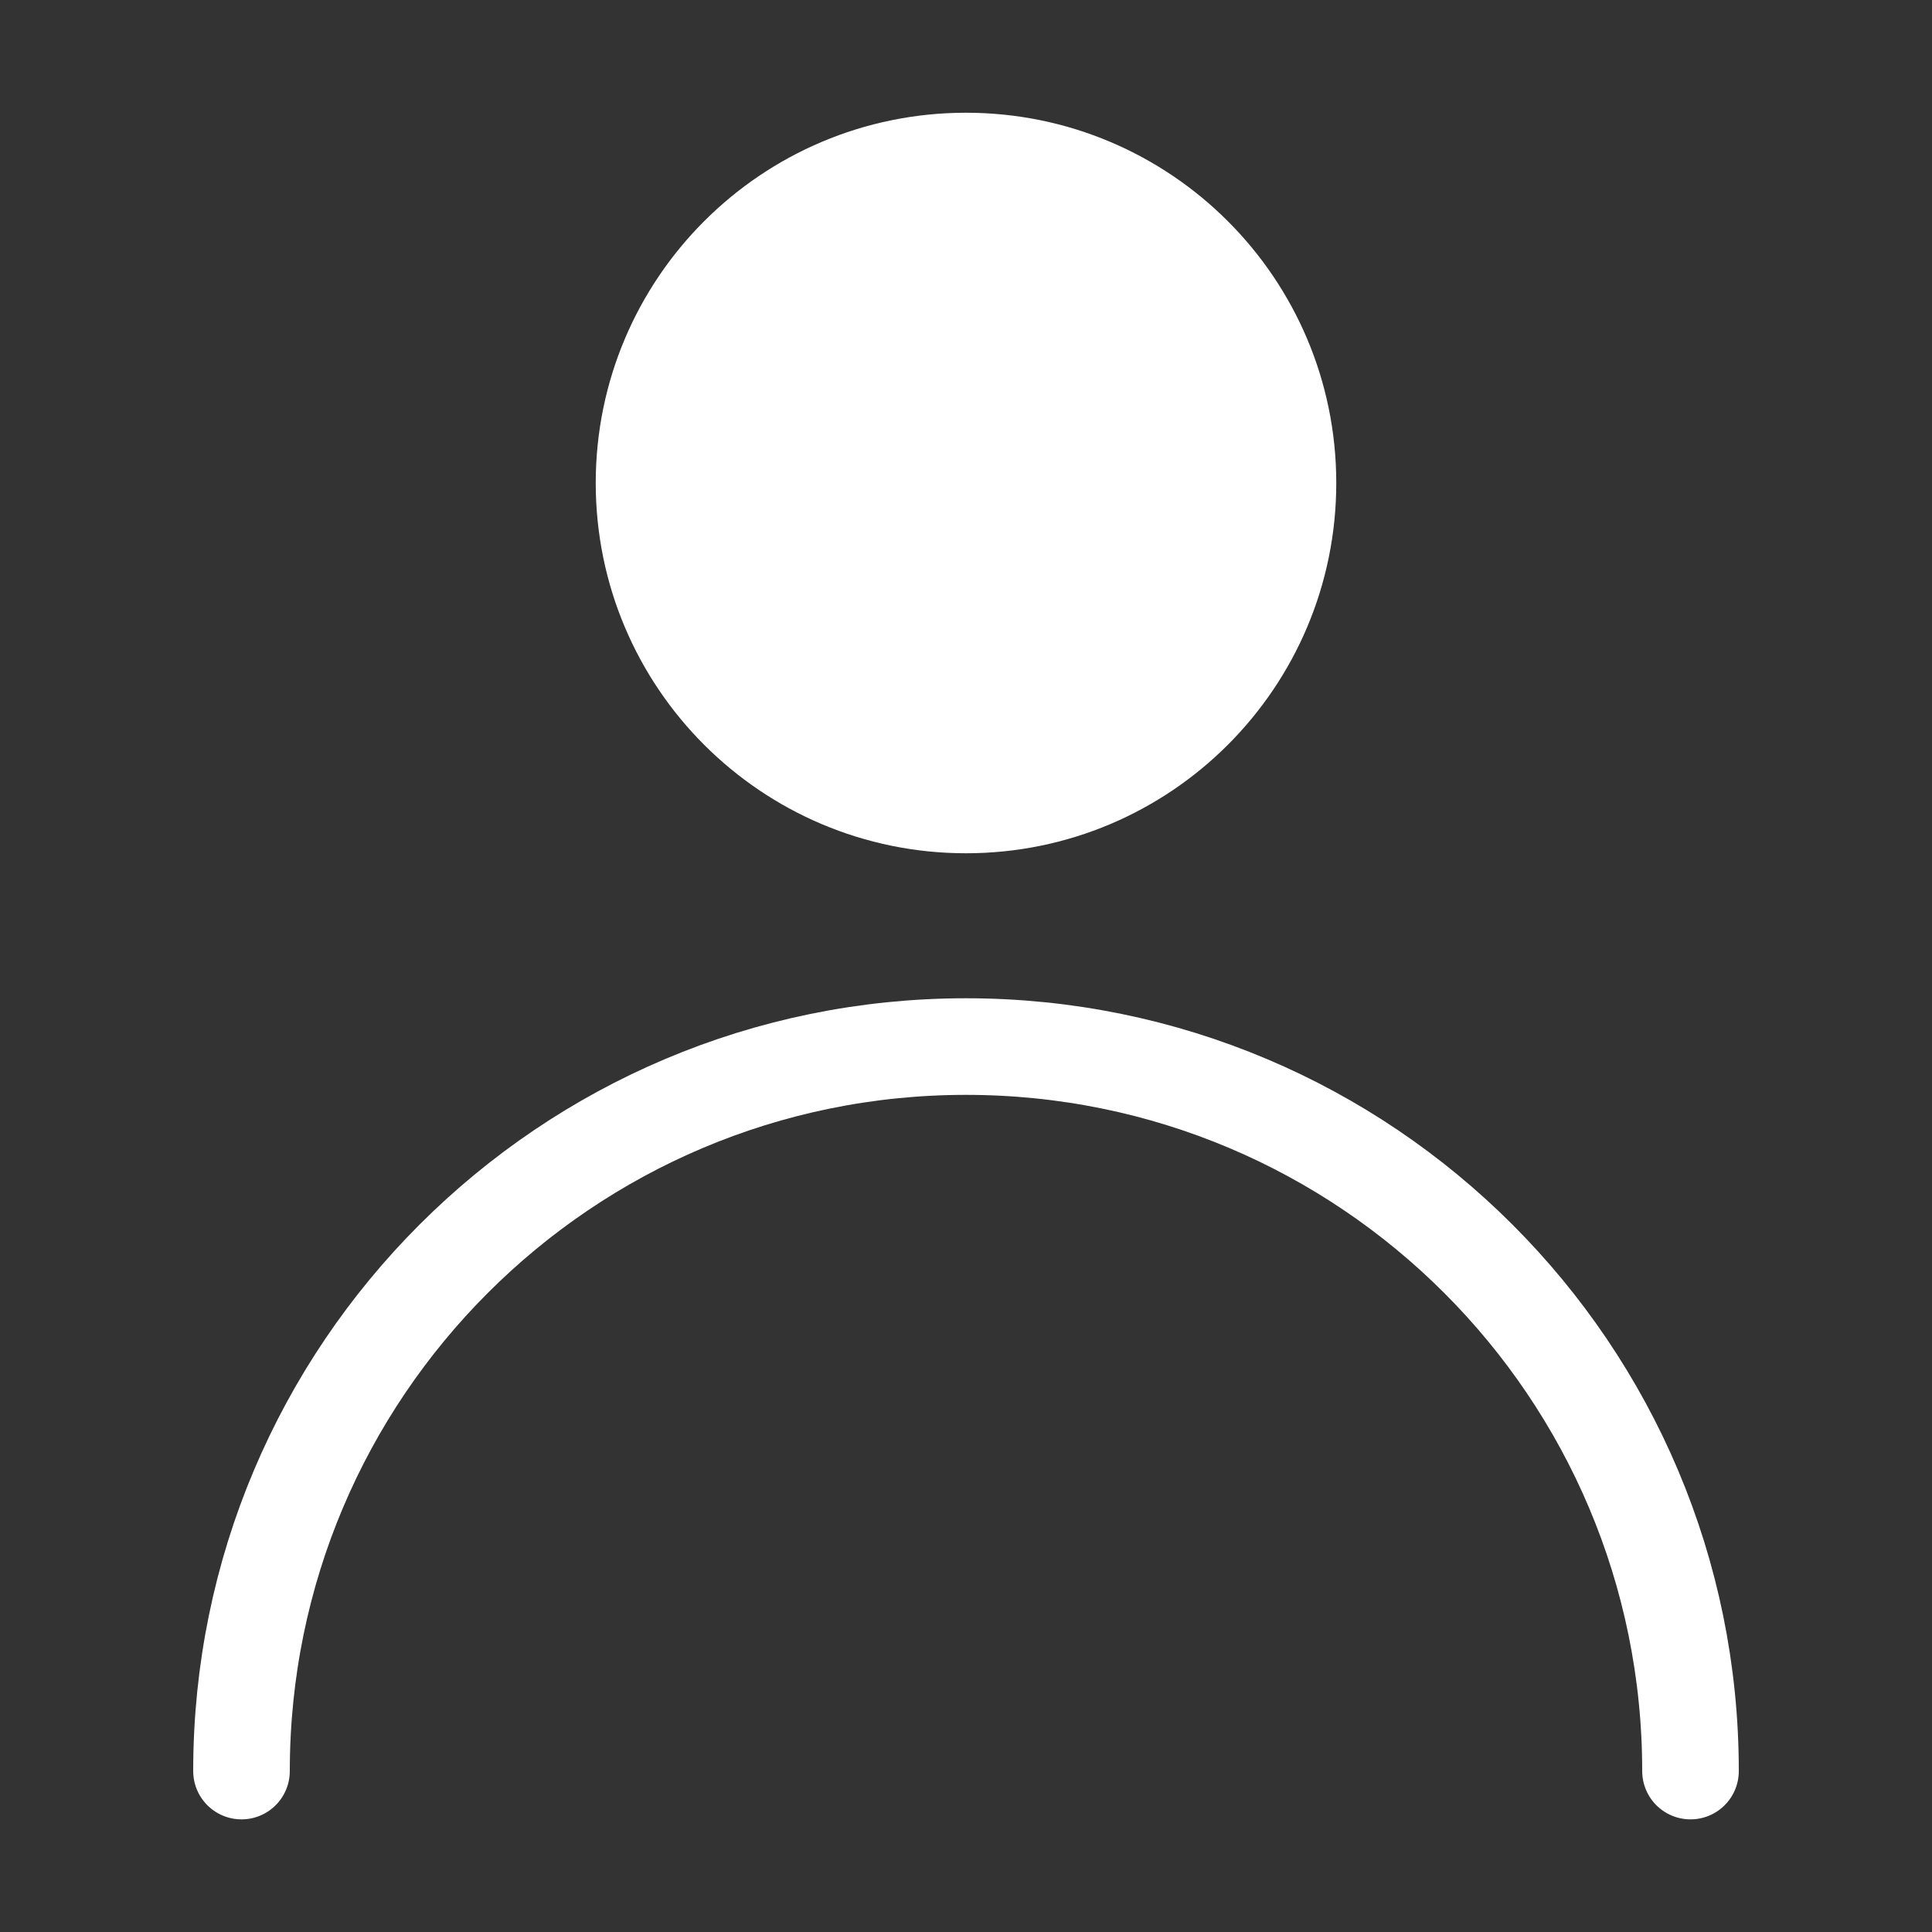 <svg width="20" height="20" viewBox="0 0 20 20" fill="none" xmlns="http://www.w3.org/2000/svg">
<rect x="0" y="0" width="20" height="20" fill="#333333" stroke="none"/>
<g id="icon-park-solid:user">
<g id="Group">
<path id="Vector" d="M10 8.333C11.841 8.333 13.333 6.841 13.333 5C13.333 3.159 11.841 1.667 10 1.667C8.159 1.667 6.667 3.159 6.667 5C6.667 6.841 8.159 8.333 10 8.333Z" fill="white" stroke="white" stroke-linecap="round" stroke-linejoin="round"/>
<path id="Vector_2" d="M17.5 18.334C17.5 14.191 14.142 10.834 10 10.834C5.858 10.834 2.5 14.191 2.5 18.334" stroke="white" stroke-linecap="round" stroke-linejoin="round"/>
</g>
</g>
</svg>
